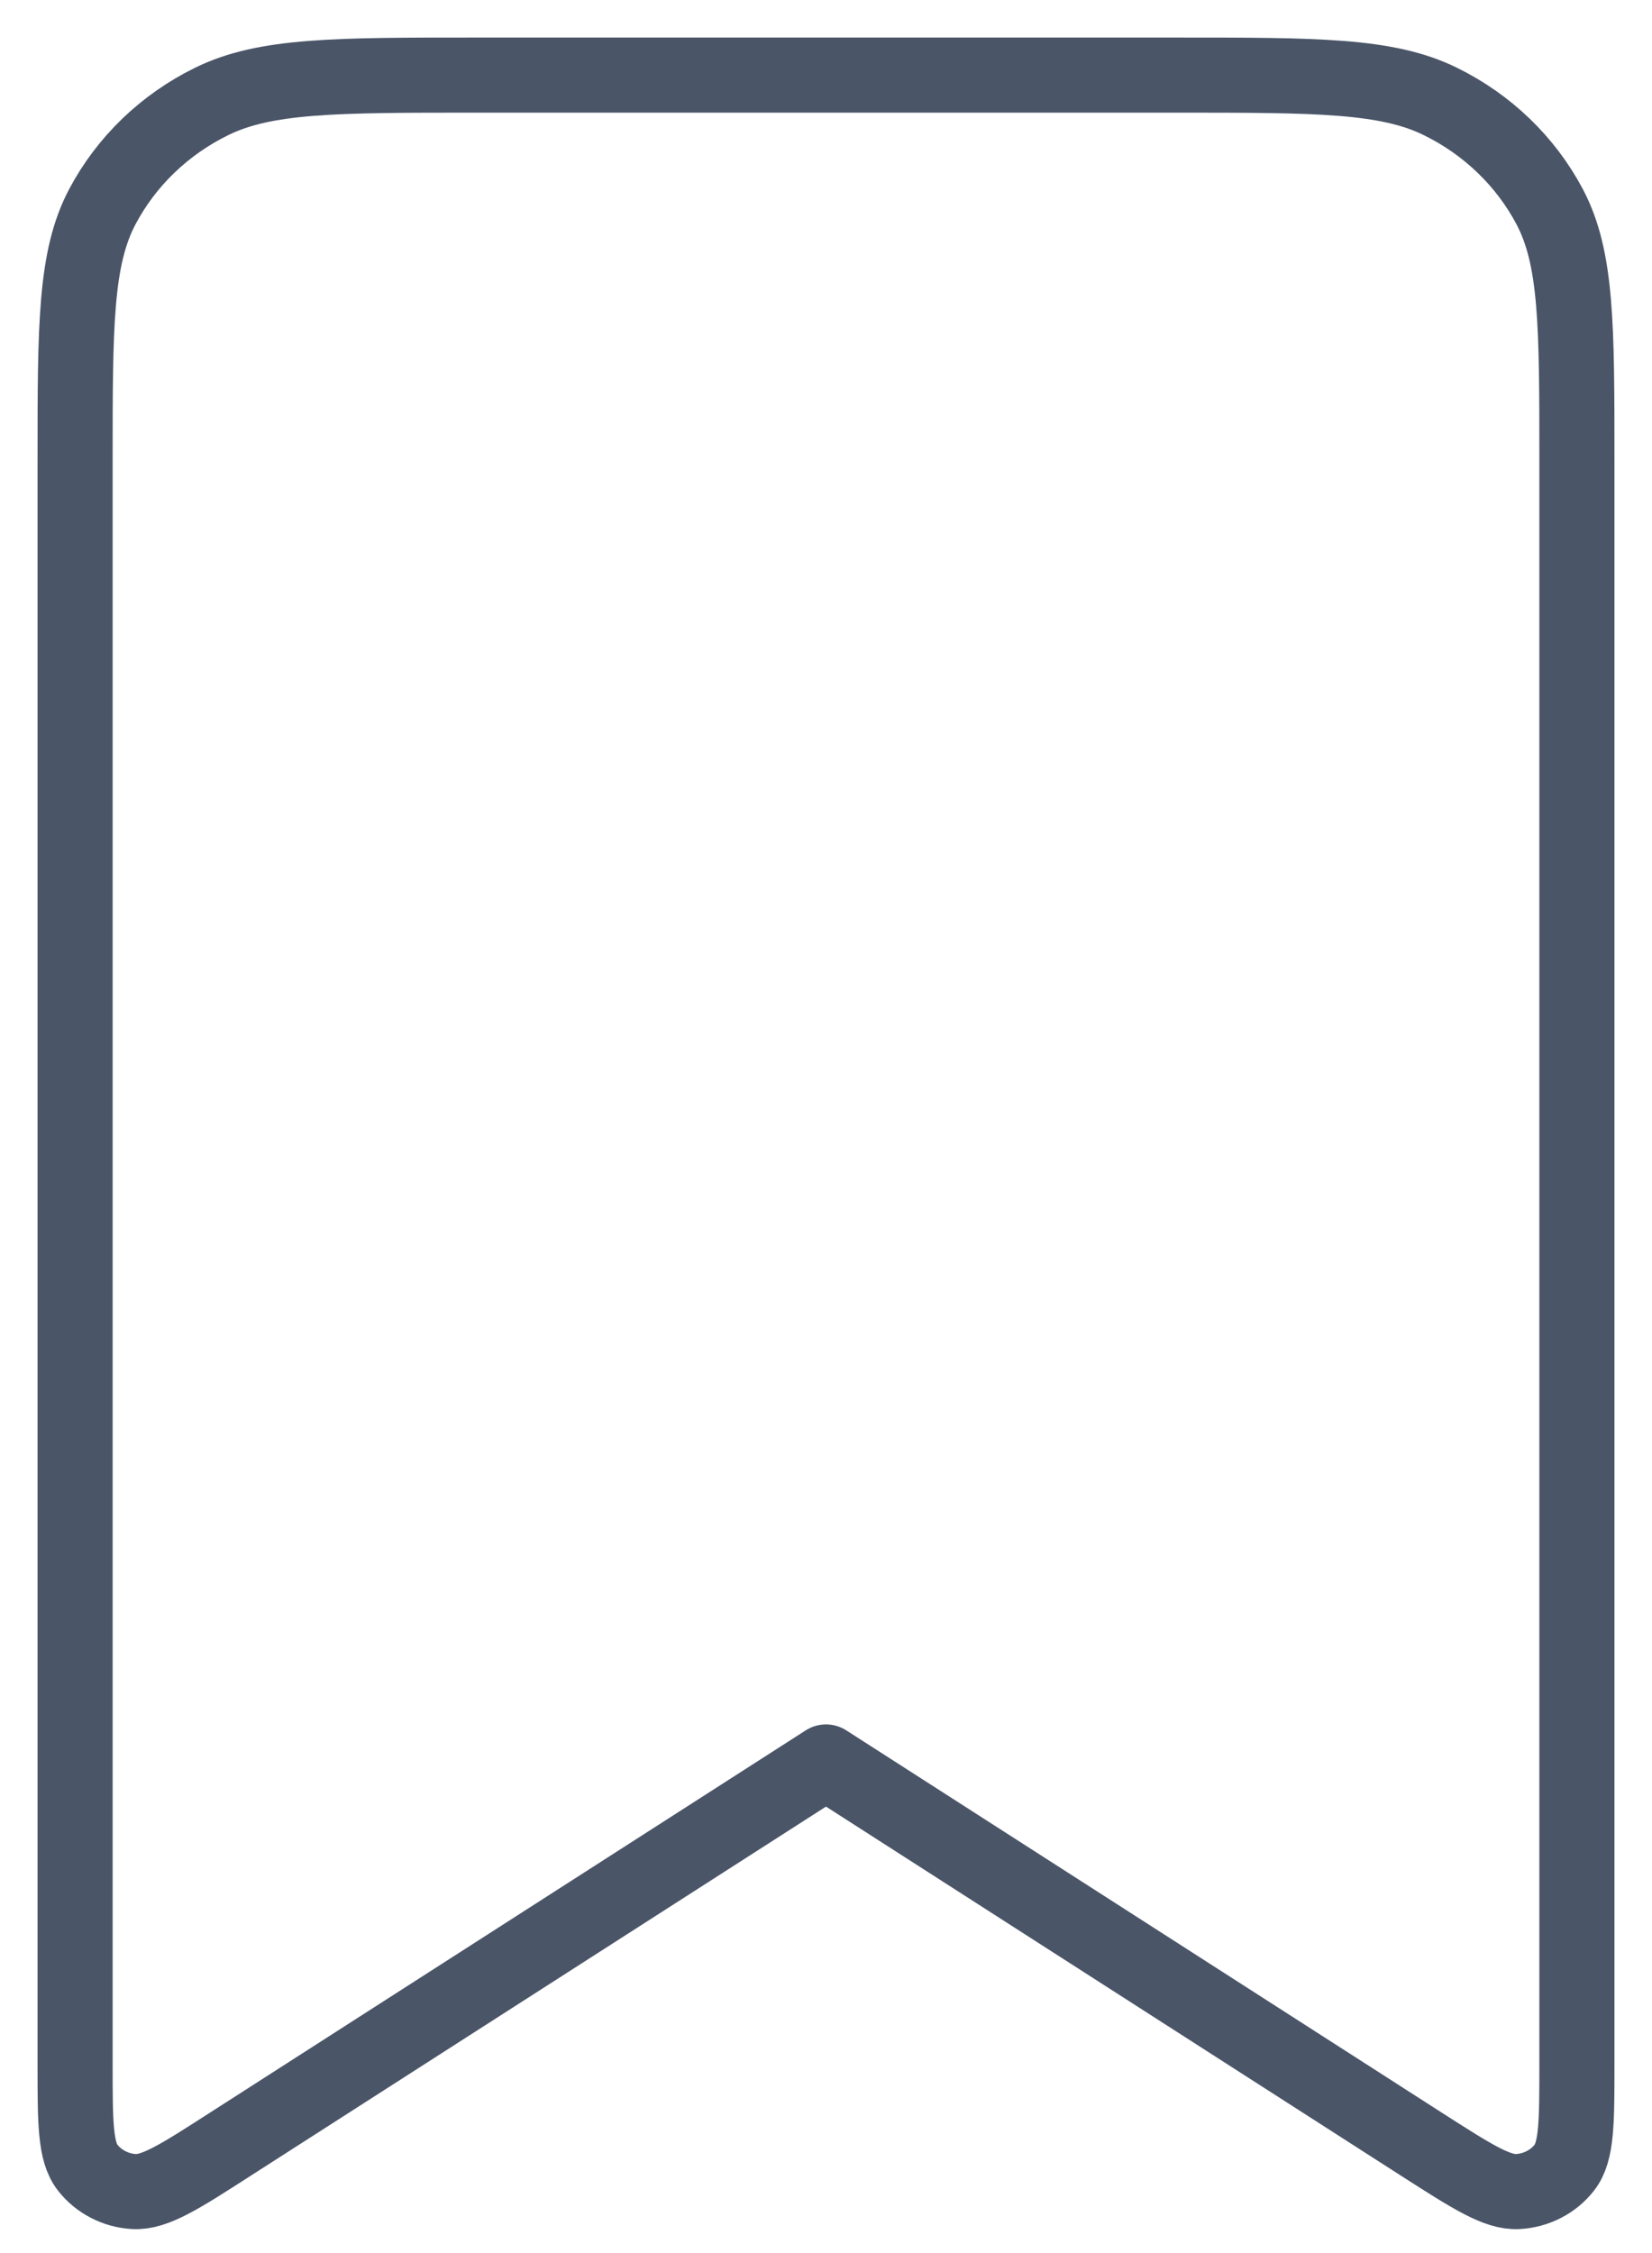 <svg width="22" height="30" viewBox="0 0 22 30" fill="none" xmlns="http://www.w3.org/2000/svg">
<path d="M1 6.134C1 4.337 1 3.439 1.363 2.752C1.683 2.148 2.193 1.657 2.82 1.35C3.533 1 4.467 1 6.333 1H15.667C17.533 1 18.467 1 19.18 1.35C19.807 1.657 20.317 2.148 20.637 2.752C21 3.439 21 4.337 21 6.134V27.48C21 28.26 21 28.65 20.832 28.863C20.759 28.956 20.666 29.033 20.56 29.087C20.453 29.142 20.336 29.174 20.215 29.181C19.937 29.197 19.6 28.98 18.927 28.549L11 23.461L3.073 28.547C2.4 28.98 2.063 29.197 1.783 29.181C1.663 29.174 1.546 29.142 1.44 29.087C1.333 29.032 1.241 28.956 1.168 28.863C1 28.65 1 28.26 1 27.48V6.134Z" stroke="#4A5568" stroke-linecap="round" stroke-linejoin="round"/>
</svg>
